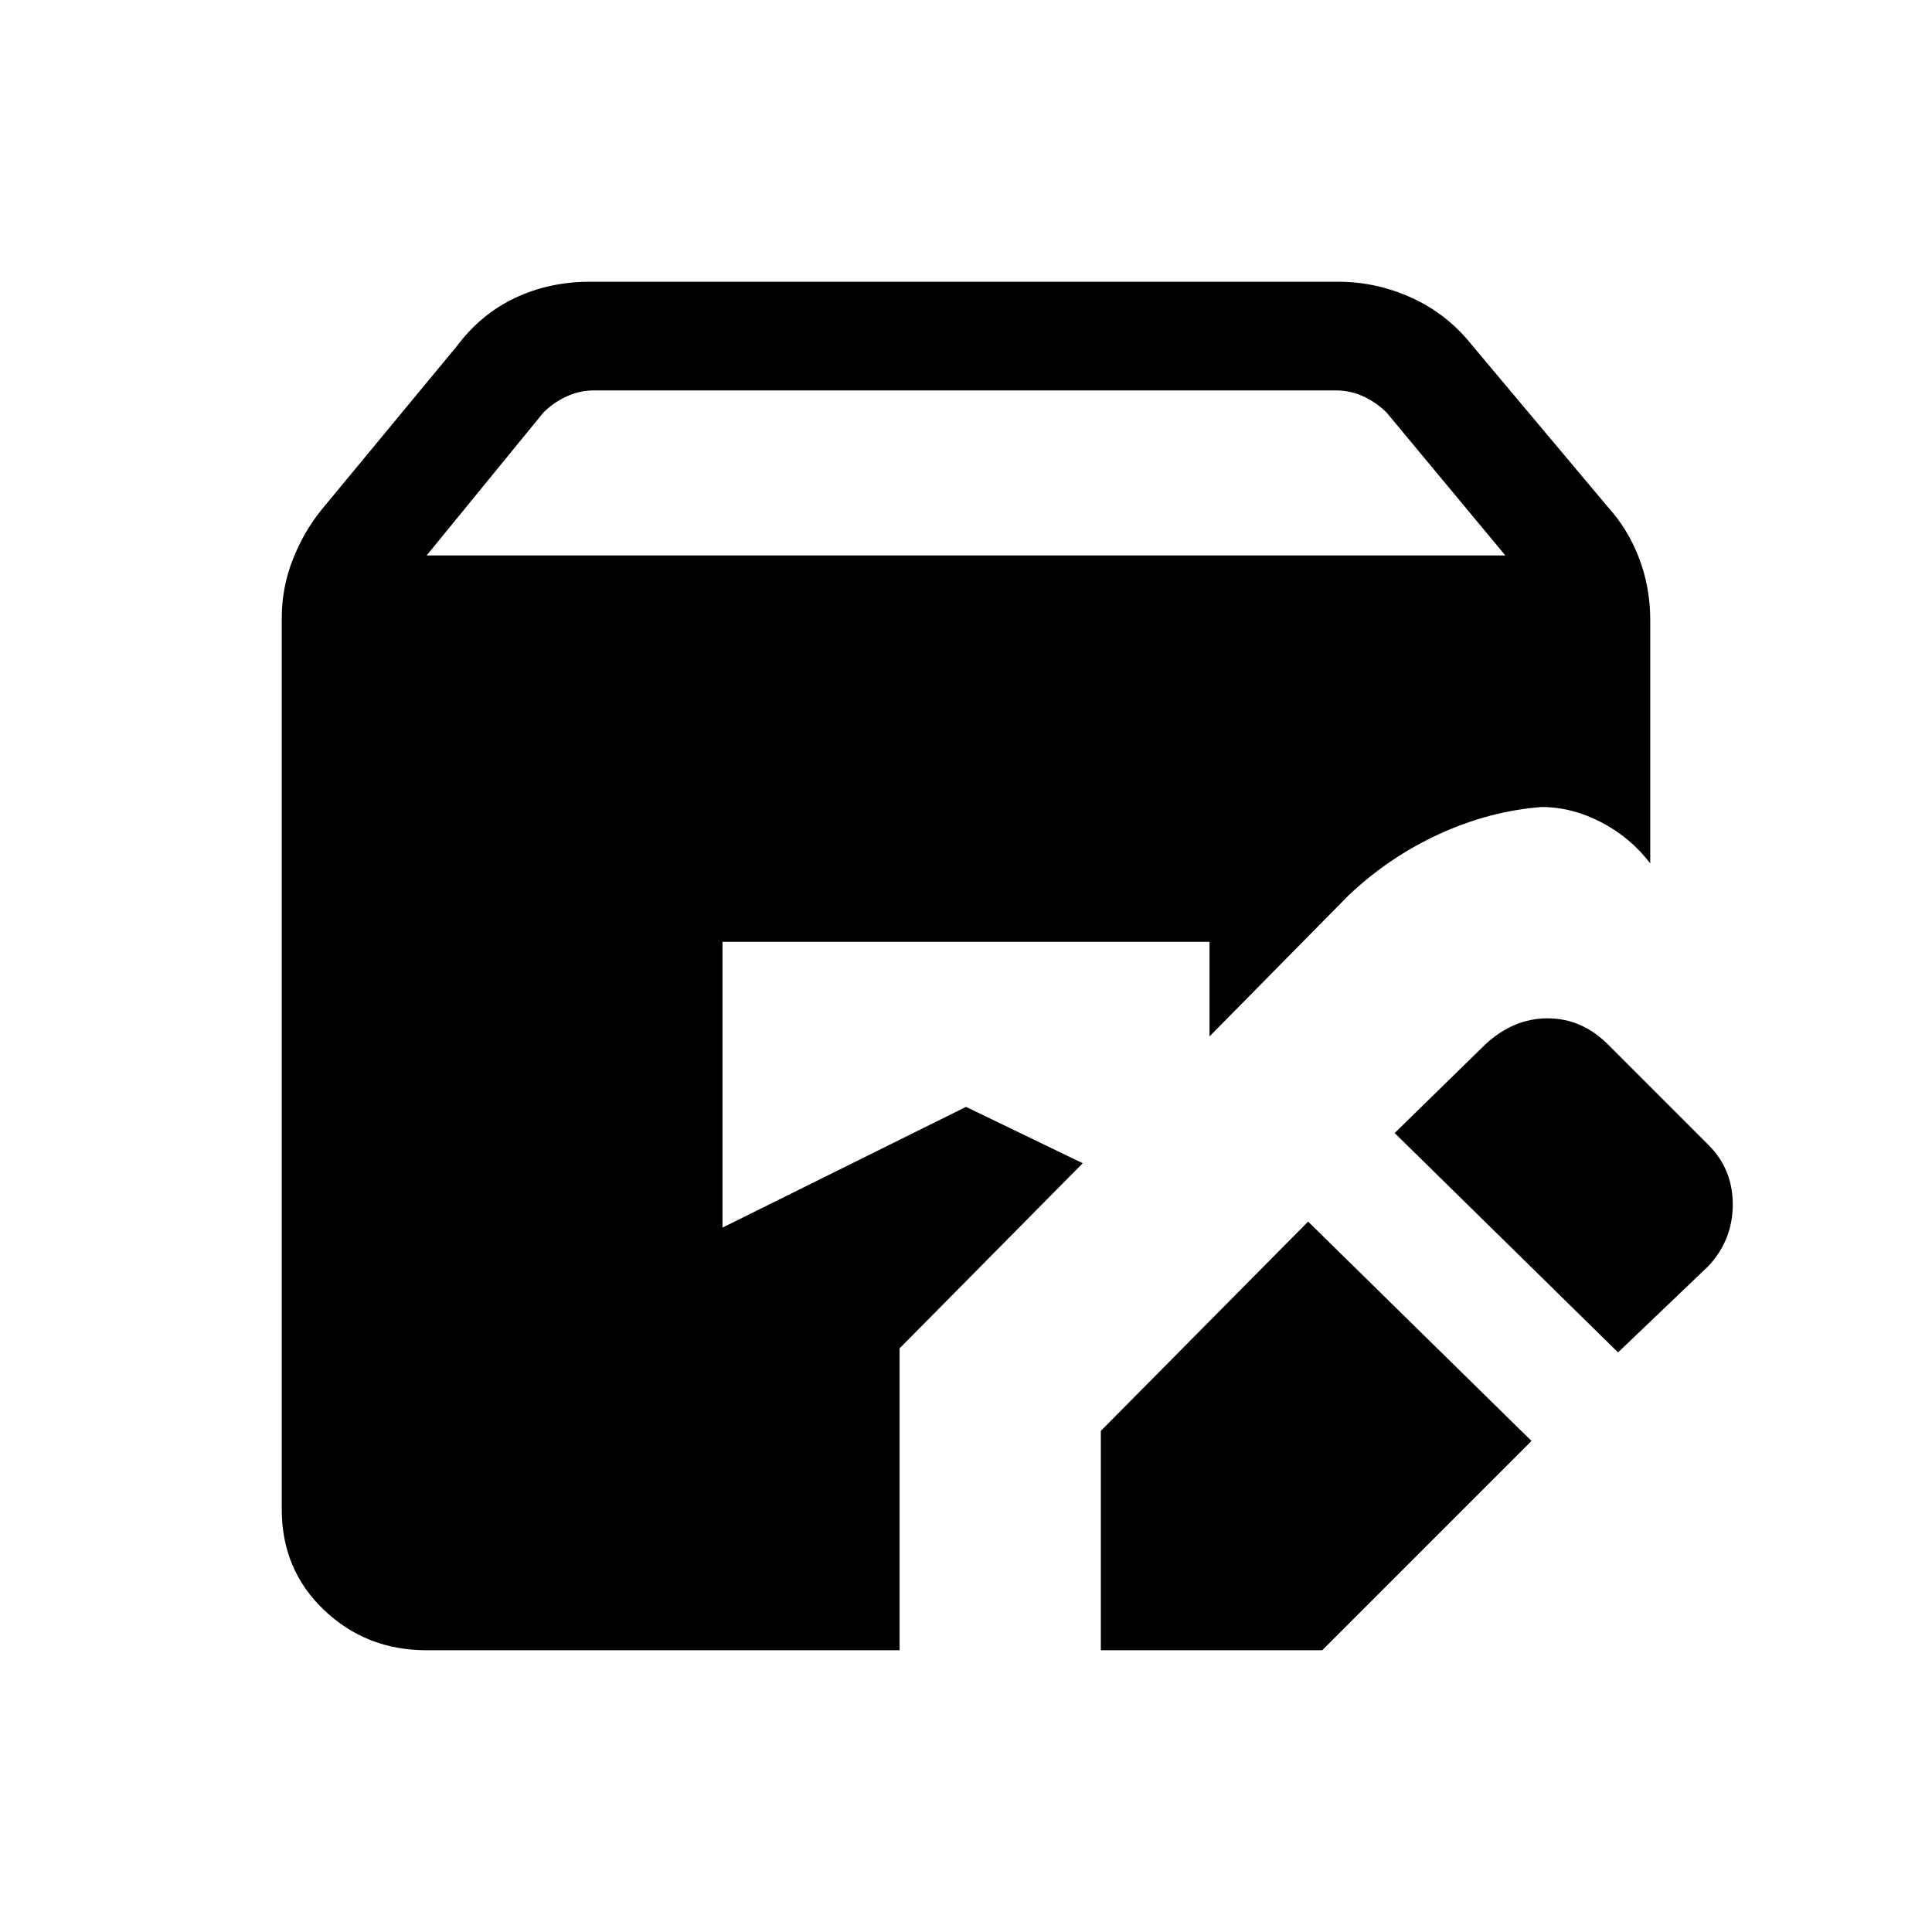 <svg xmlns="http://www.w3.org/2000/svg" height="24" viewBox="0 -960 960 960" width="24"><path d="M547-140v-109l103-104 111 109-104 104H547Zm-335 0q-30 0-51-20t-21-50v-443q0-15 5.5-29t14.5-25l67-81q12-16 29-24t37-8h372q19 0 36.5 8t29.5 23l68 81q10 11 15.5 25.5T820-652v121q-10-13-24.5-20.5T766-559q-26 2-51 13.5T670-515l-69 70v-47H359v142l121-60 58 28-91 92v150H212Zm592-148L693-397l45-44q14-13 31-13t30 13l50 50q12 12 12 29.5T849-331l-45 43ZM212-684h536l-59-71q-5-5-11.5-8t-13.5-3H295q-7 0-13.5 3t-11.5 8l-58 71Z"/></svg>